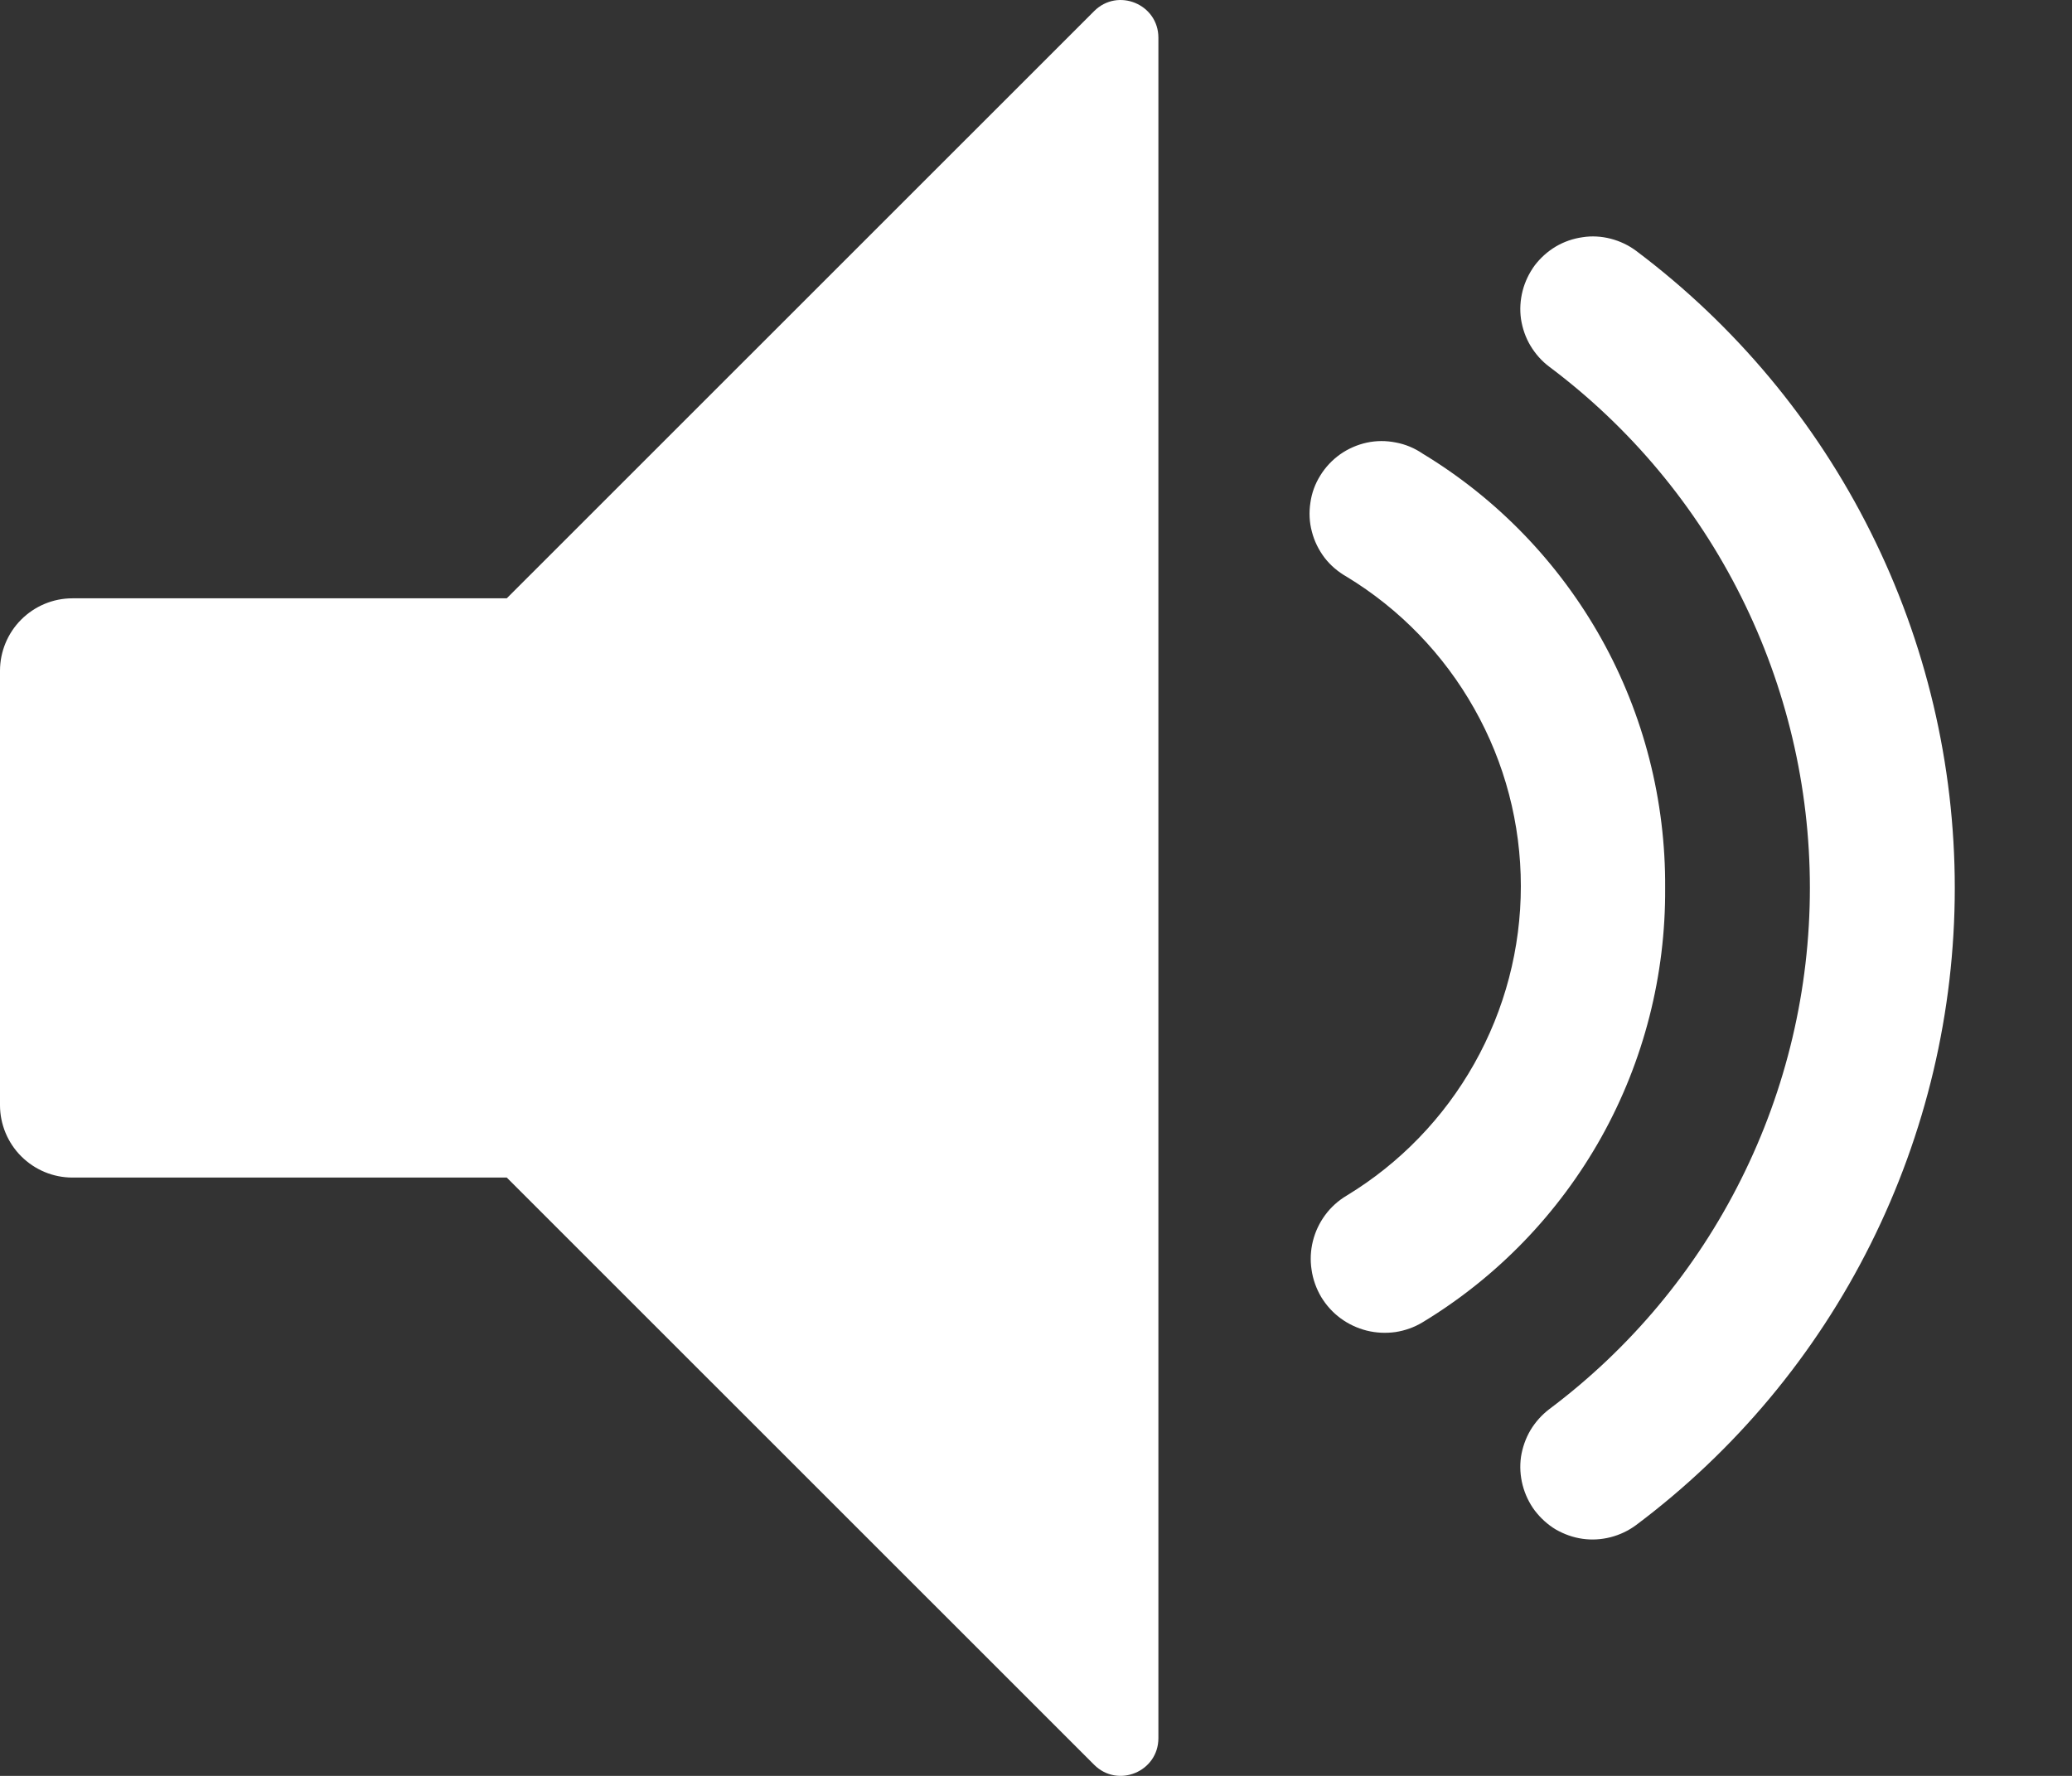 <svg width="14" height="12" viewBox="0 0 14 12" fill="none" xmlns="http://www.w3.org/2000/svg">
<rect x="0" y="0" width="14" height="12" fill="#333333" stroke="none"/>
<path d="M11.251 6C11.255 5.411 11.107 4.83 10.82 4.316C10.532 3.801 10.116 3.37 9.612 3.065C9.558 3.028 9.496 3.002 9.431 2.99C9.366 2.977 9.3 2.977 9.235 2.991C9.171 3.005 9.109 3.032 9.055 3.07C9.002 3.108 8.956 3.156 8.921 3.213C8.886 3.269 8.863 3.331 8.854 3.397C8.844 3.462 8.847 3.529 8.864 3.592C8.88 3.656 8.91 3.716 8.95 3.769C8.99 3.821 9.041 3.864 9.099 3.897C9.458 4.115 9.755 4.422 9.961 4.788C10.168 5.154 10.276 5.567 10.276 5.988C10.276 6.408 10.168 6.821 9.961 7.188C9.755 7.554 9.458 7.861 9.099 8.079C9.042 8.113 8.993 8.157 8.954 8.21C8.915 8.263 8.887 8.322 8.871 8.386C8.855 8.45 8.852 8.516 8.862 8.58C8.871 8.645 8.894 8.708 8.927 8.764C8.961 8.82 9.005 8.869 9.058 8.908C9.111 8.947 9.171 8.975 9.234 8.991C9.298 9.007 9.364 9.01 9.429 9.001C9.494 8.991 9.556 8.969 9.612 8.935C10.116 8.63 10.532 8.199 10.82 7.684C11.107 7.17 11.255 6.589 11.251 6Z" fill="white"/>
<path d="M11.055 1.695C11.004 1.657 10.945 1.629 10.883 1.613C10.821 1.597 10.756 1.593 10.693 1.603C10.629 1.612 10.568 1.633 10.512 1.666C10.457 1.699 10.409 1.742 10.37 1.793C10.332 1.845 10.304 1.903 10.288 1.965C10.272 2.028 10.268 2.092 10.277 2.156C10.287 2.22 10.308 2.281 10.341 2.336C10.374 2.391 10.417 2.44 10.468 2.478C11.015 2.888 11.459 3.42 11.764 4.031C12.07 4.643 12.229 5.317 12.229 6C12.229 6.684 12.07 7.358 11.764 7.969C11.459 8.58 11.015 9.112 10.468 9.522C10.417 9.561 10.374 9.609 10.341 9.664C10.308 9.72 10.287 9.781 10.277 9.844C10.268 9.908 10.272 9.973 10.288 10.035C10.304 10.097 10.332 10.156 10.37 10.207C10.409 10.258 10.457 10.302 10.512 10.335C10.568 10.367 10.629 10.389 10.693 10.398C10.756 10.407 10.821 10.403 10.883 10.387C10.945 10.371 11.004 10.343 11.055 10.305C11.723 9.804 12.266 9.154 12.639 8.407C13.013 7.659 13.208 6.836 13.208 6C13.208 5.165 13.013 4.341 12.639 3.594C12.266 2.847 11.723 2.197 11.055 1.695Z" fill="white"/>
<path d="M0.489 4.043C0.359 4.043 0.235 4.095 0.143 4.187C0.052 4.278 0 4.403 0 4.532V7.468C0 7.597 0.052 7.722 0.143 7.813C0.235 7.905 0.359 7.957 0.489 7.957H3.424L7.393 11.925C7.553 12.085 7.827 11.972 7.827 11.745V0.255C7.827 0.028 7.553 -0.085 7.393 0.075L3.424 4.043H0.489Z" fill="white"/>
</svg>
